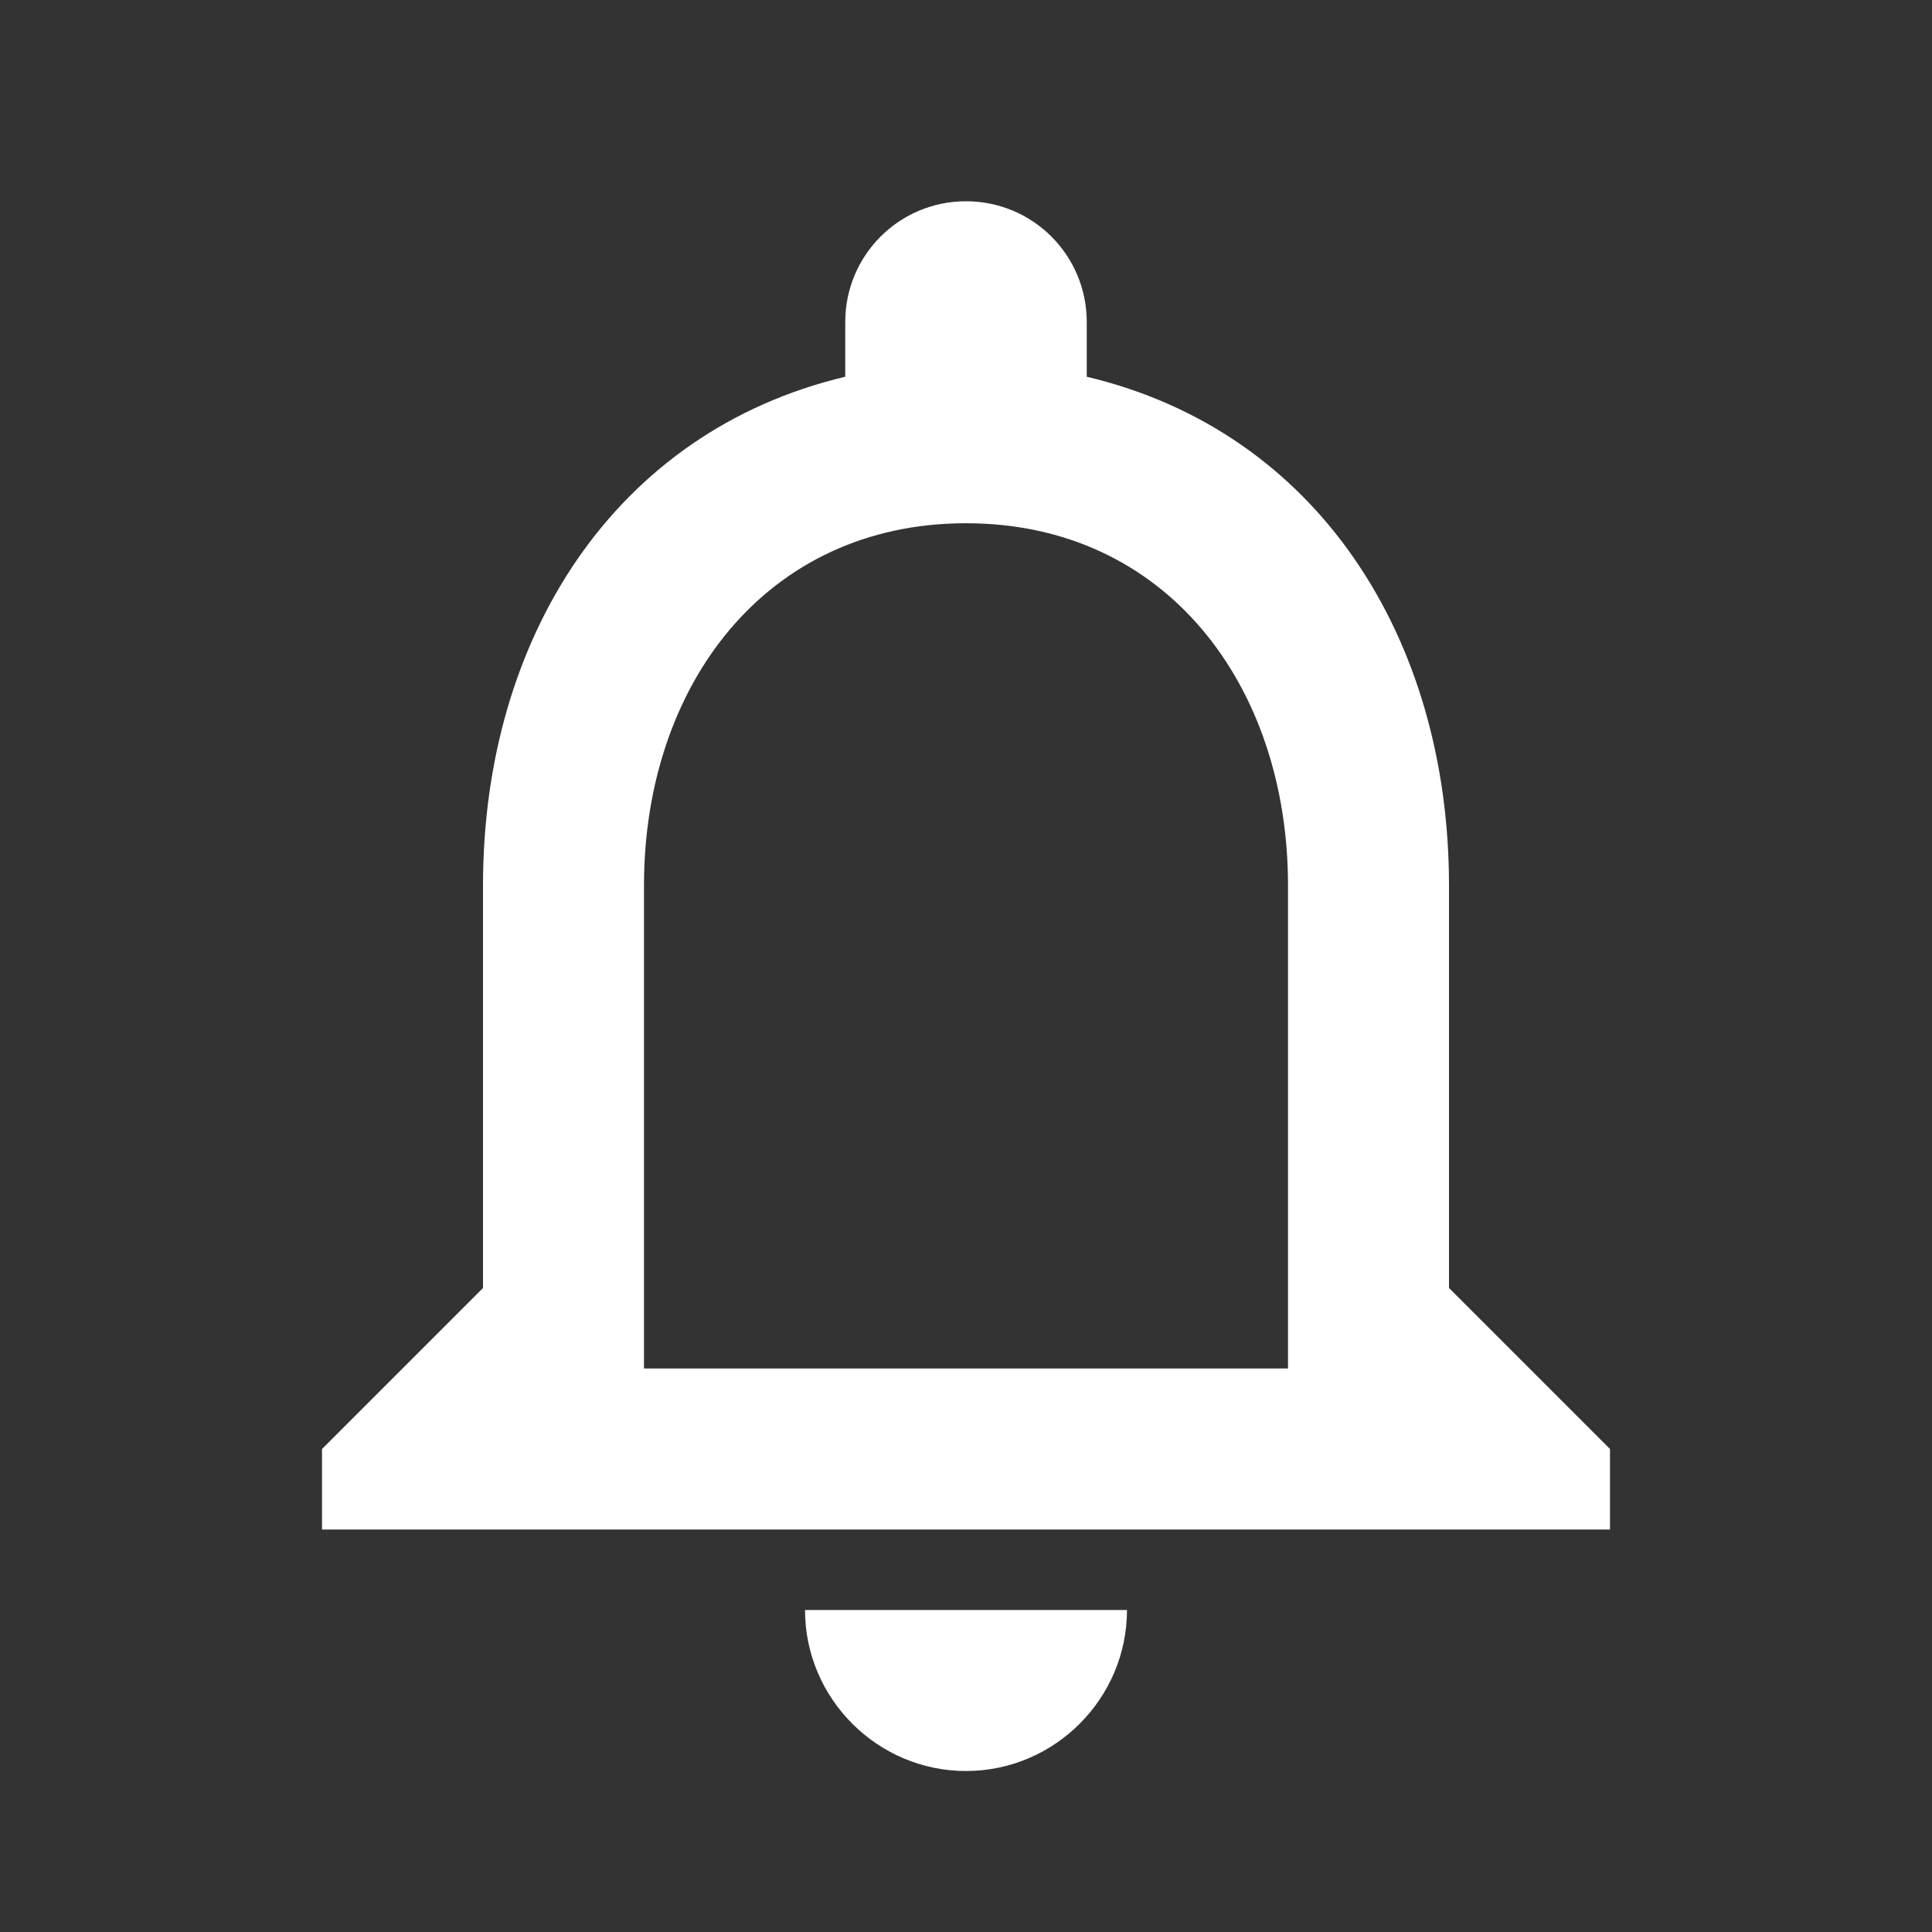 <svg width="70" height="70" viewBox="0 0 70 70" fill="none" xmlns="http://www.w3.org/2000/svg">
<rect x="0" y="0" width="70" height="70" fill="#333333" stroke="none"/>
<g clip-path="url(#clip0_523_281)">
<path d="M35 64.167C38.208 64.167 40.833 61.542 40.833 58.333H29.167C29.167 61.542 31.792 64.167 35 64.167ZM52.5 46.667V32.083C52.5 23.129 47.746 15.633 39.375 13.65V11.667C39.375 9.246 37.421 7.292 35 7.292C32.579 7.292 30.625 9.246 30.625 11.667V13.65C22.283 15.633 17.5 23.1 17.5 32.083V46.667L11.667 52.5V55.417H58.333V52.5L52.5 46.667ZM46.667 49.583H23.333V32.083C23.333 24.85 27.738 18.958 35 18.958C42.263 18.958 46.667 24.85 46.667 32.083V49.583Z" fill="white"/>
</g>
<defs>
<clipPath id="clip0_523_281">
<rect width="70" height="70" fill="white"/>
</clipPath>
</defs>
</svg>
